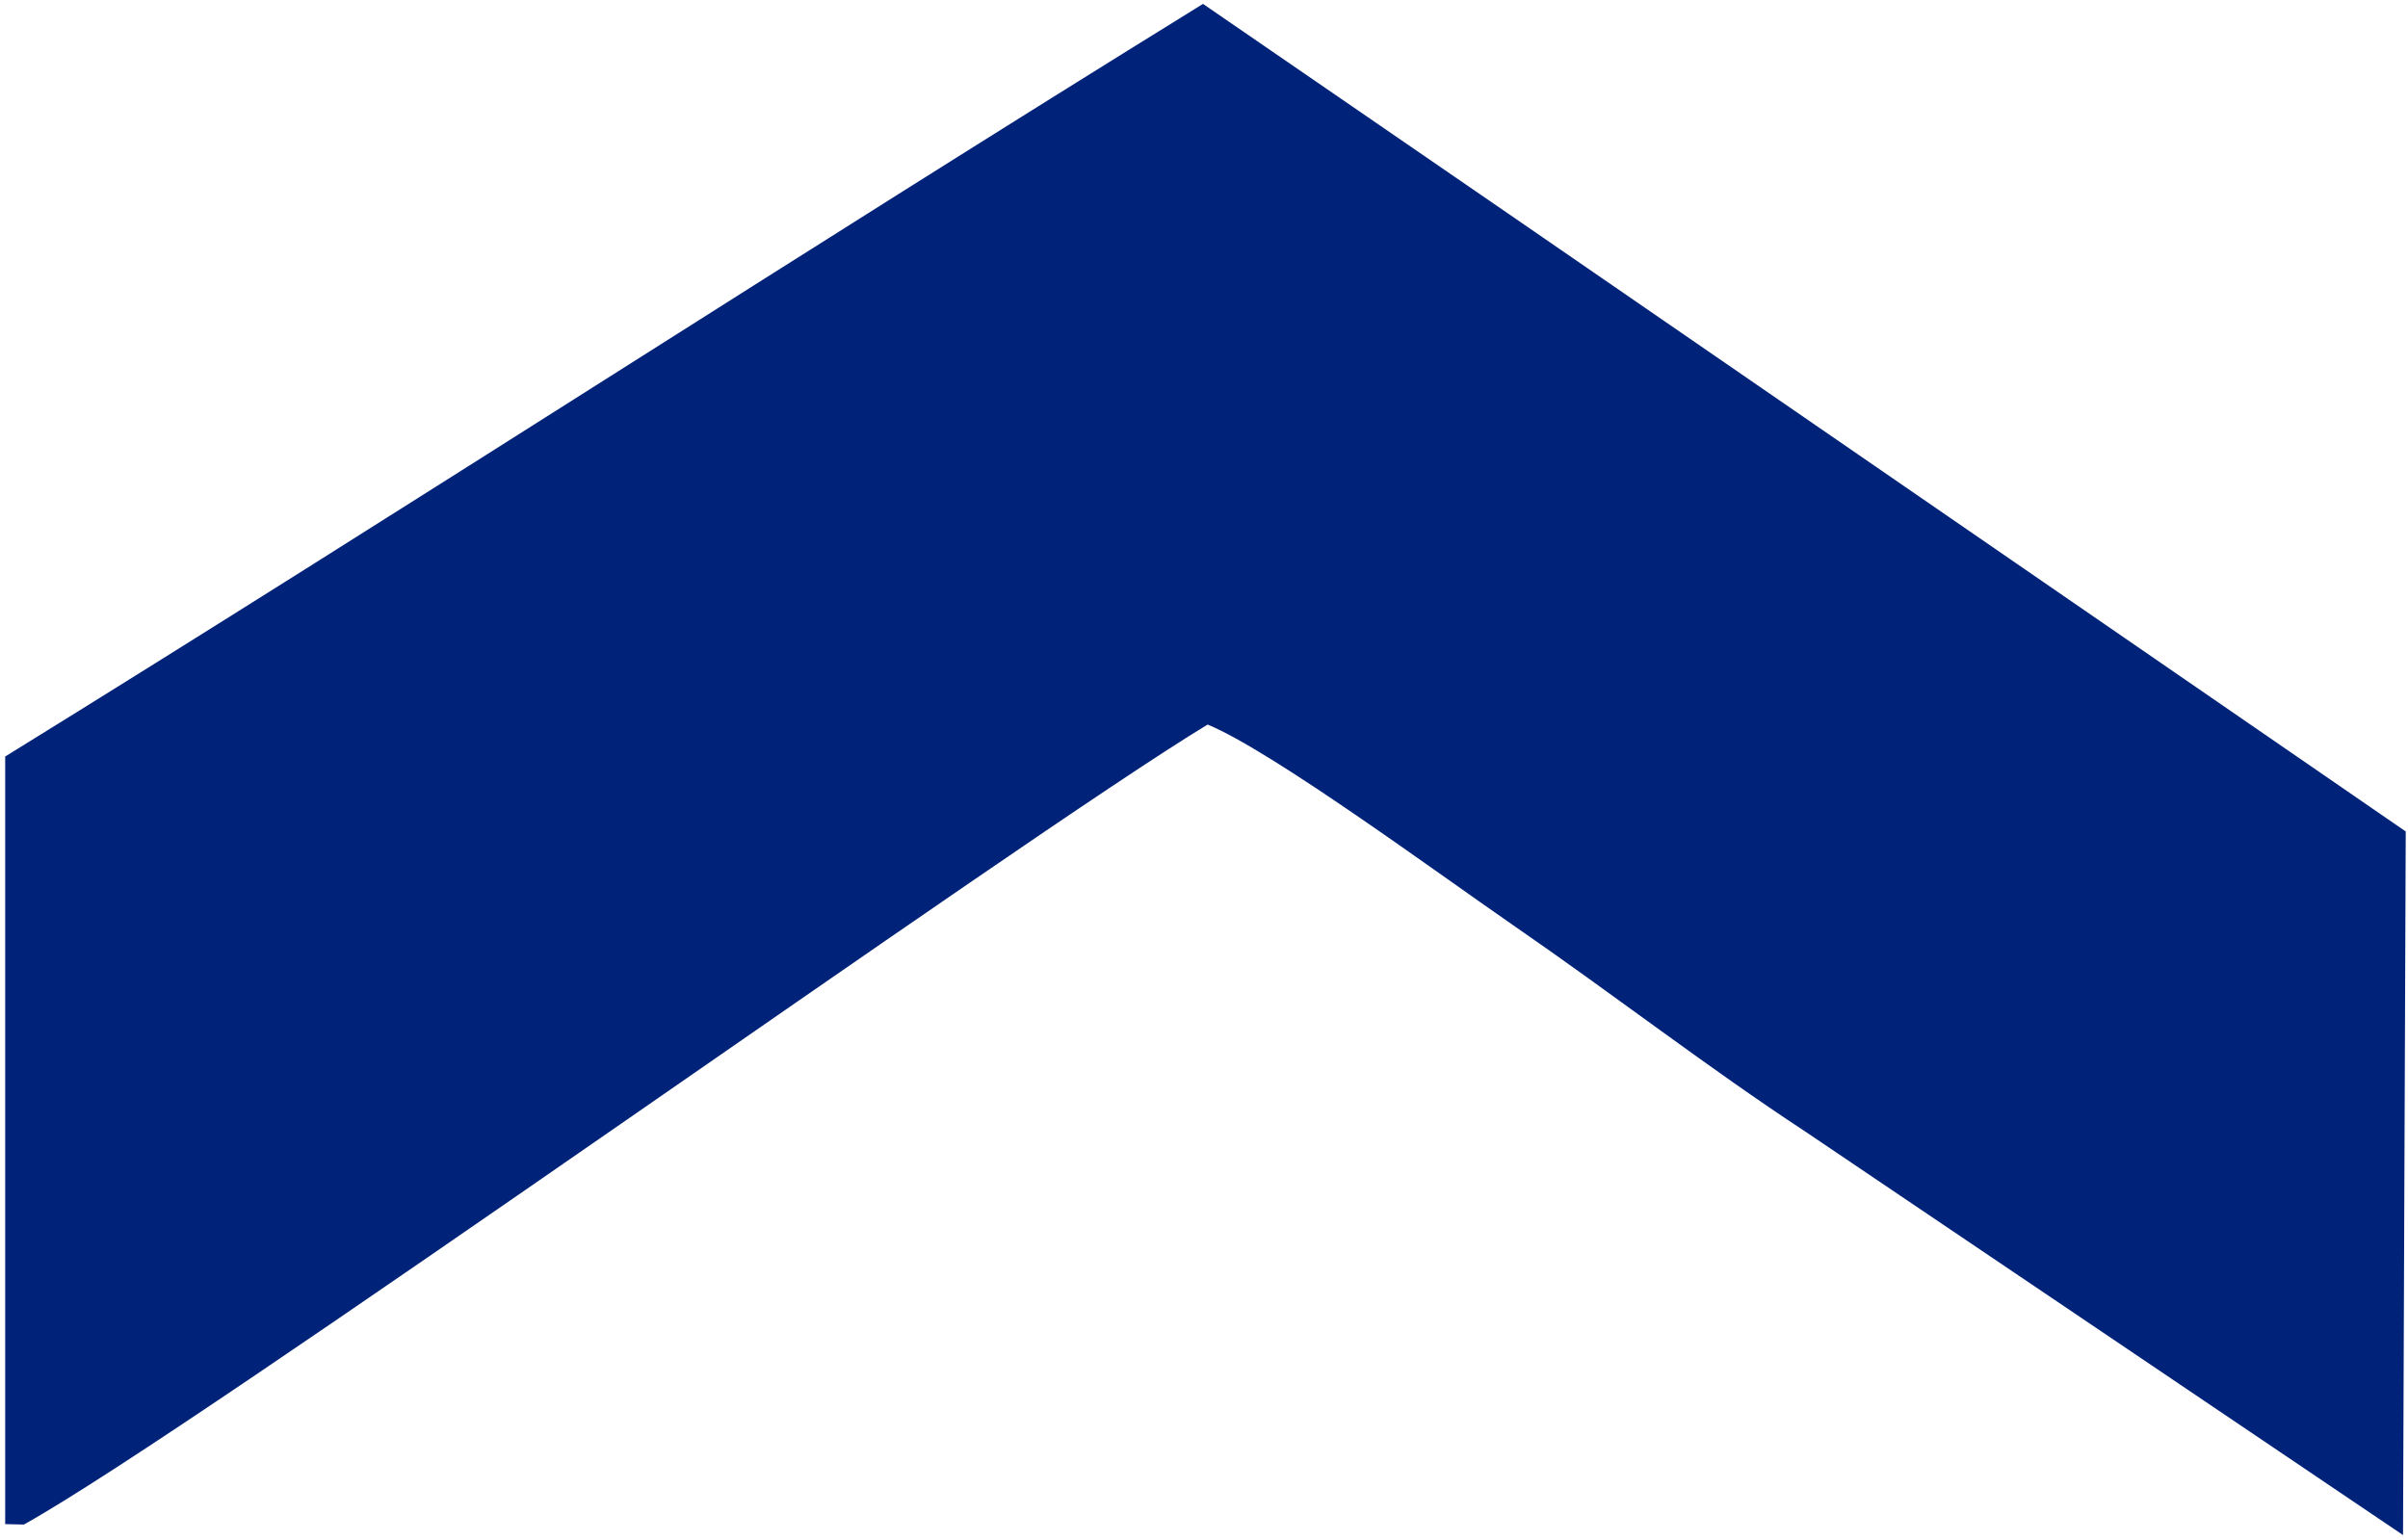 <svg width="136" height="87" viewBox="0 0 136 87" fill="none" xmlns="http://www.w3.org/2000/svg">
<path fill-rule="evenodd" clip-rule="evenodd" d="M1.352 86.11C11.129 80.683 57.772 47.237 68.205 40.926C71.814 42.407 81.237 49.345 85.398 52.216C91.288 56.279 96.418 60.278 101.988 63.934L135.719 86.706L135.872 46.965L85.218 12.091L67.944 0.22C45.316 14.202 22.925 28.746 0.293 42.731V86.088L1.352 86.112V86.11Z" fill="#002278"/>
</svg>
